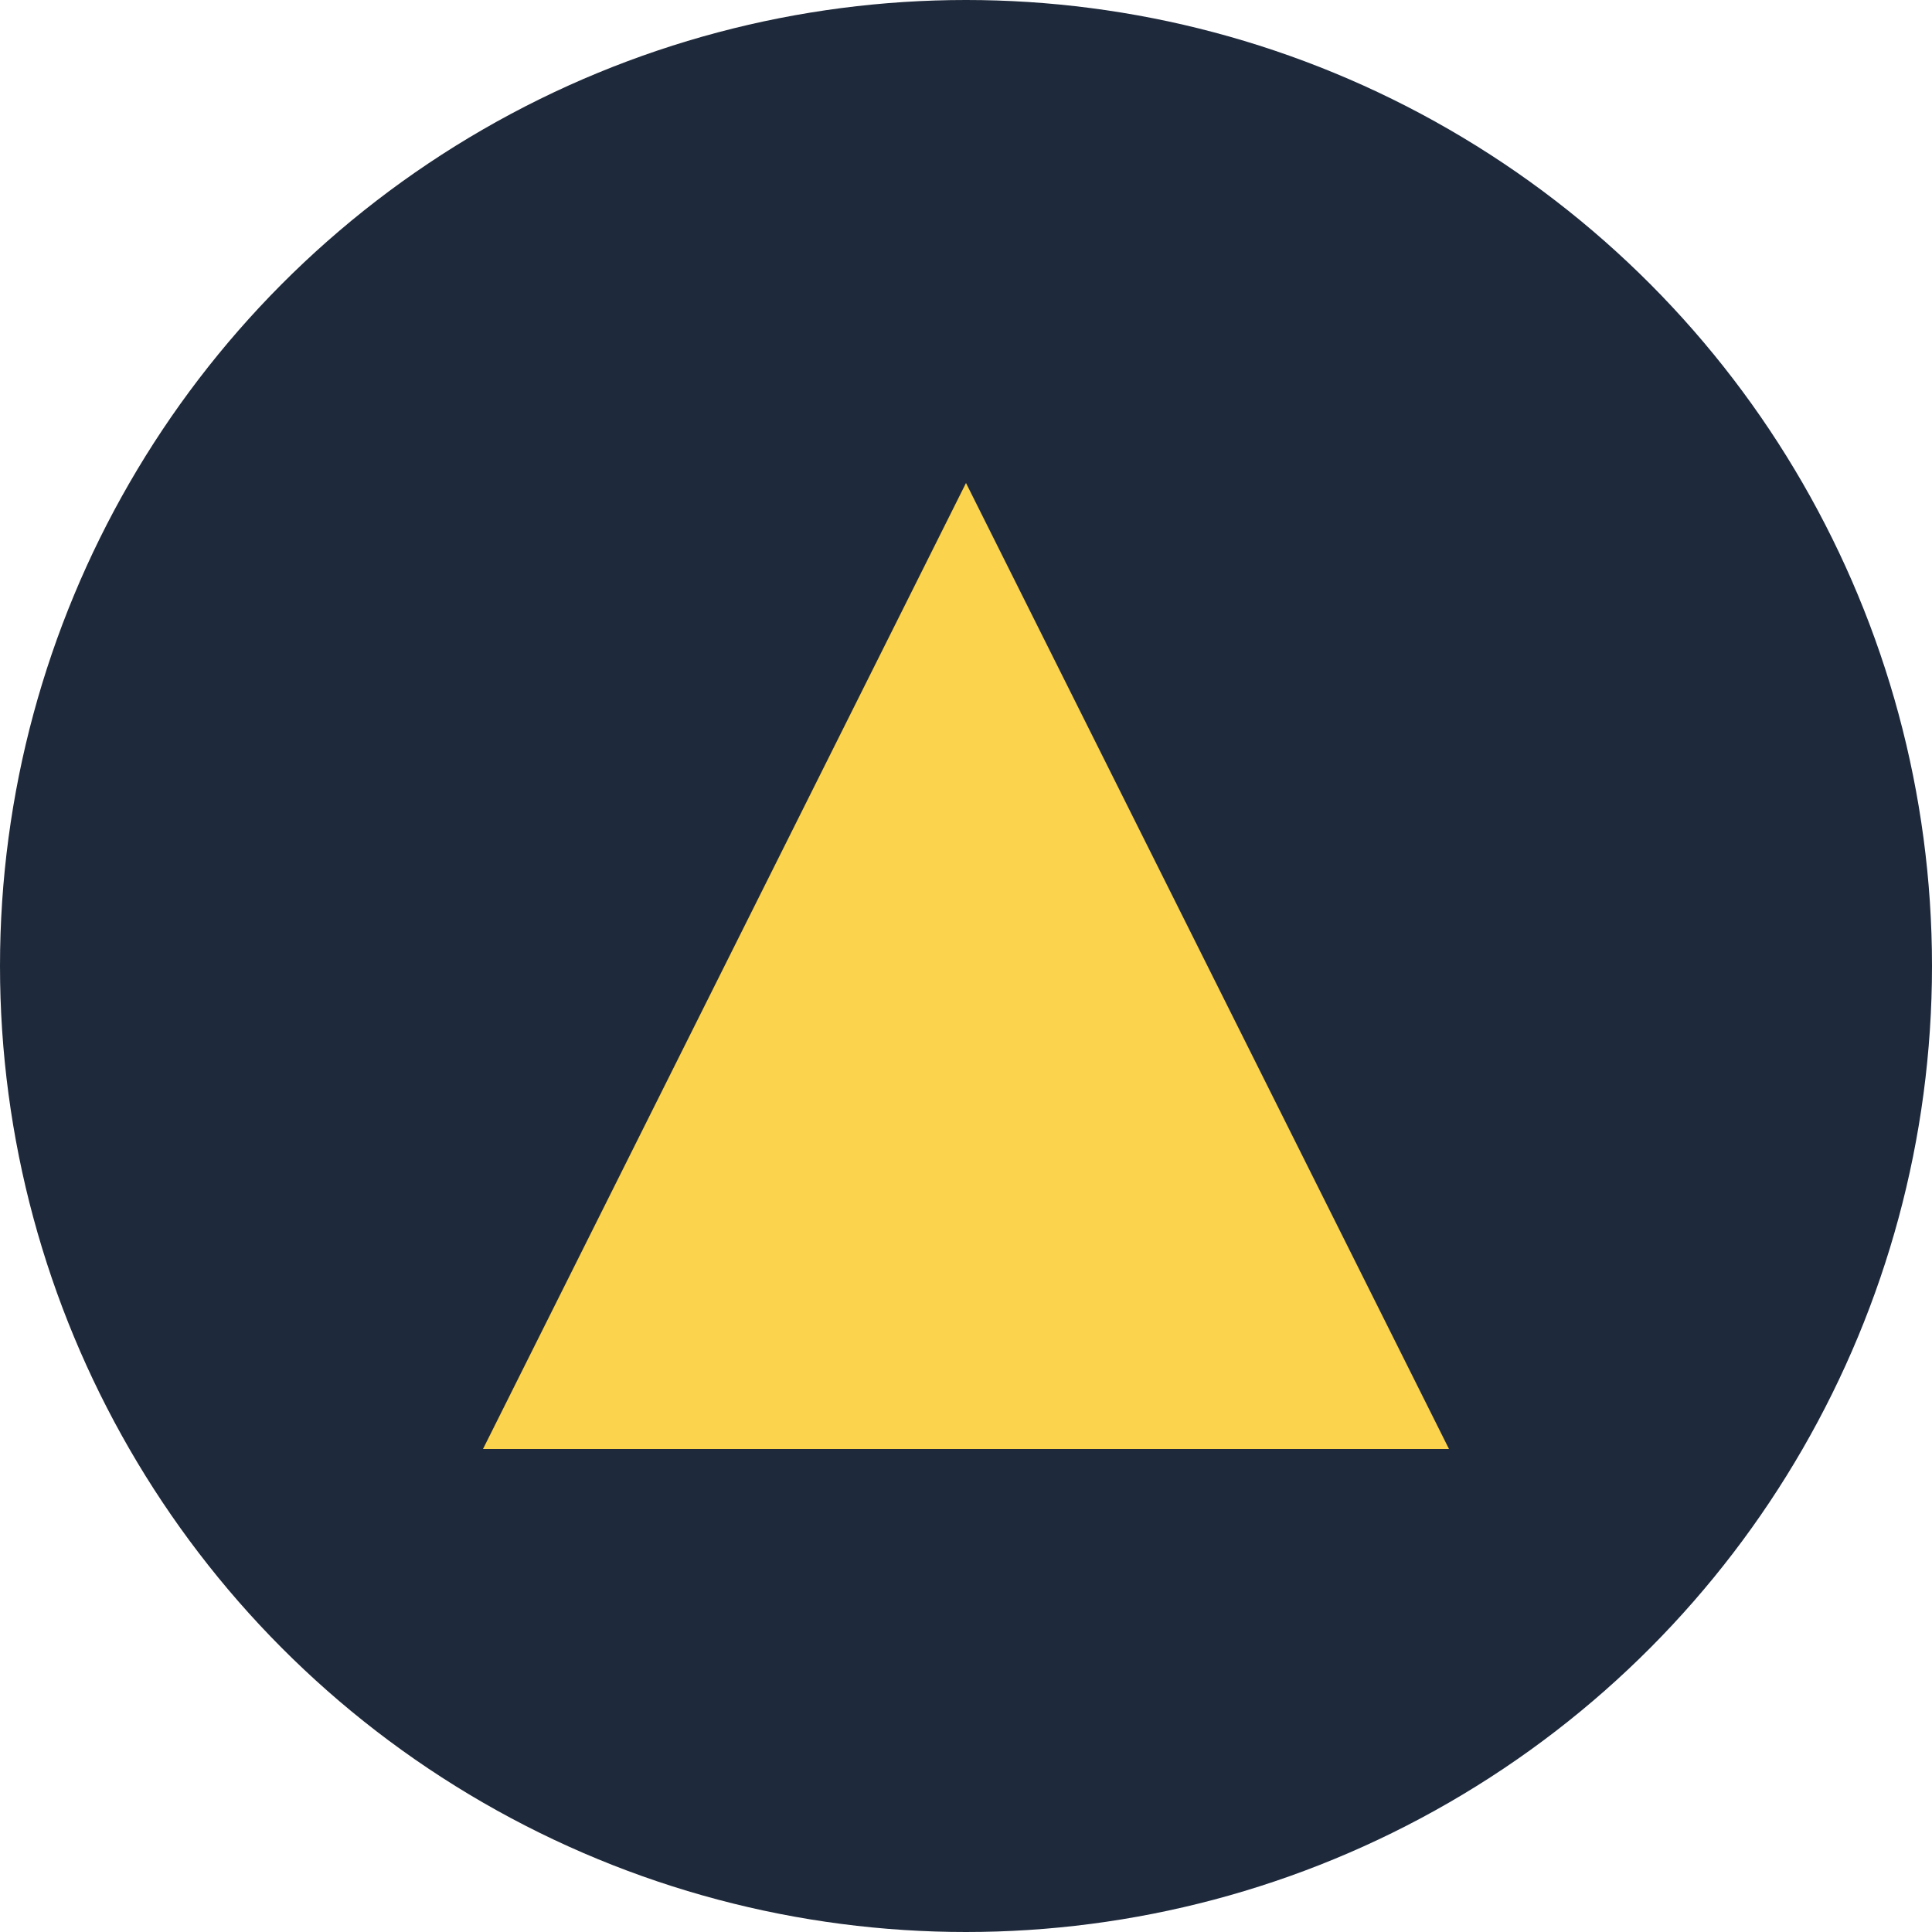 <svg width="512" height="512" viewBox="0 0 512 512" fill="none" xmlns="http://www.w3.org/2000/svg">
  <circle cx="256" cy="256" r="256" fill="#1E293B"/>
  <path d="M256 128L384 384H128L256 128Z" fill="#FCD34D"/>
</svg>